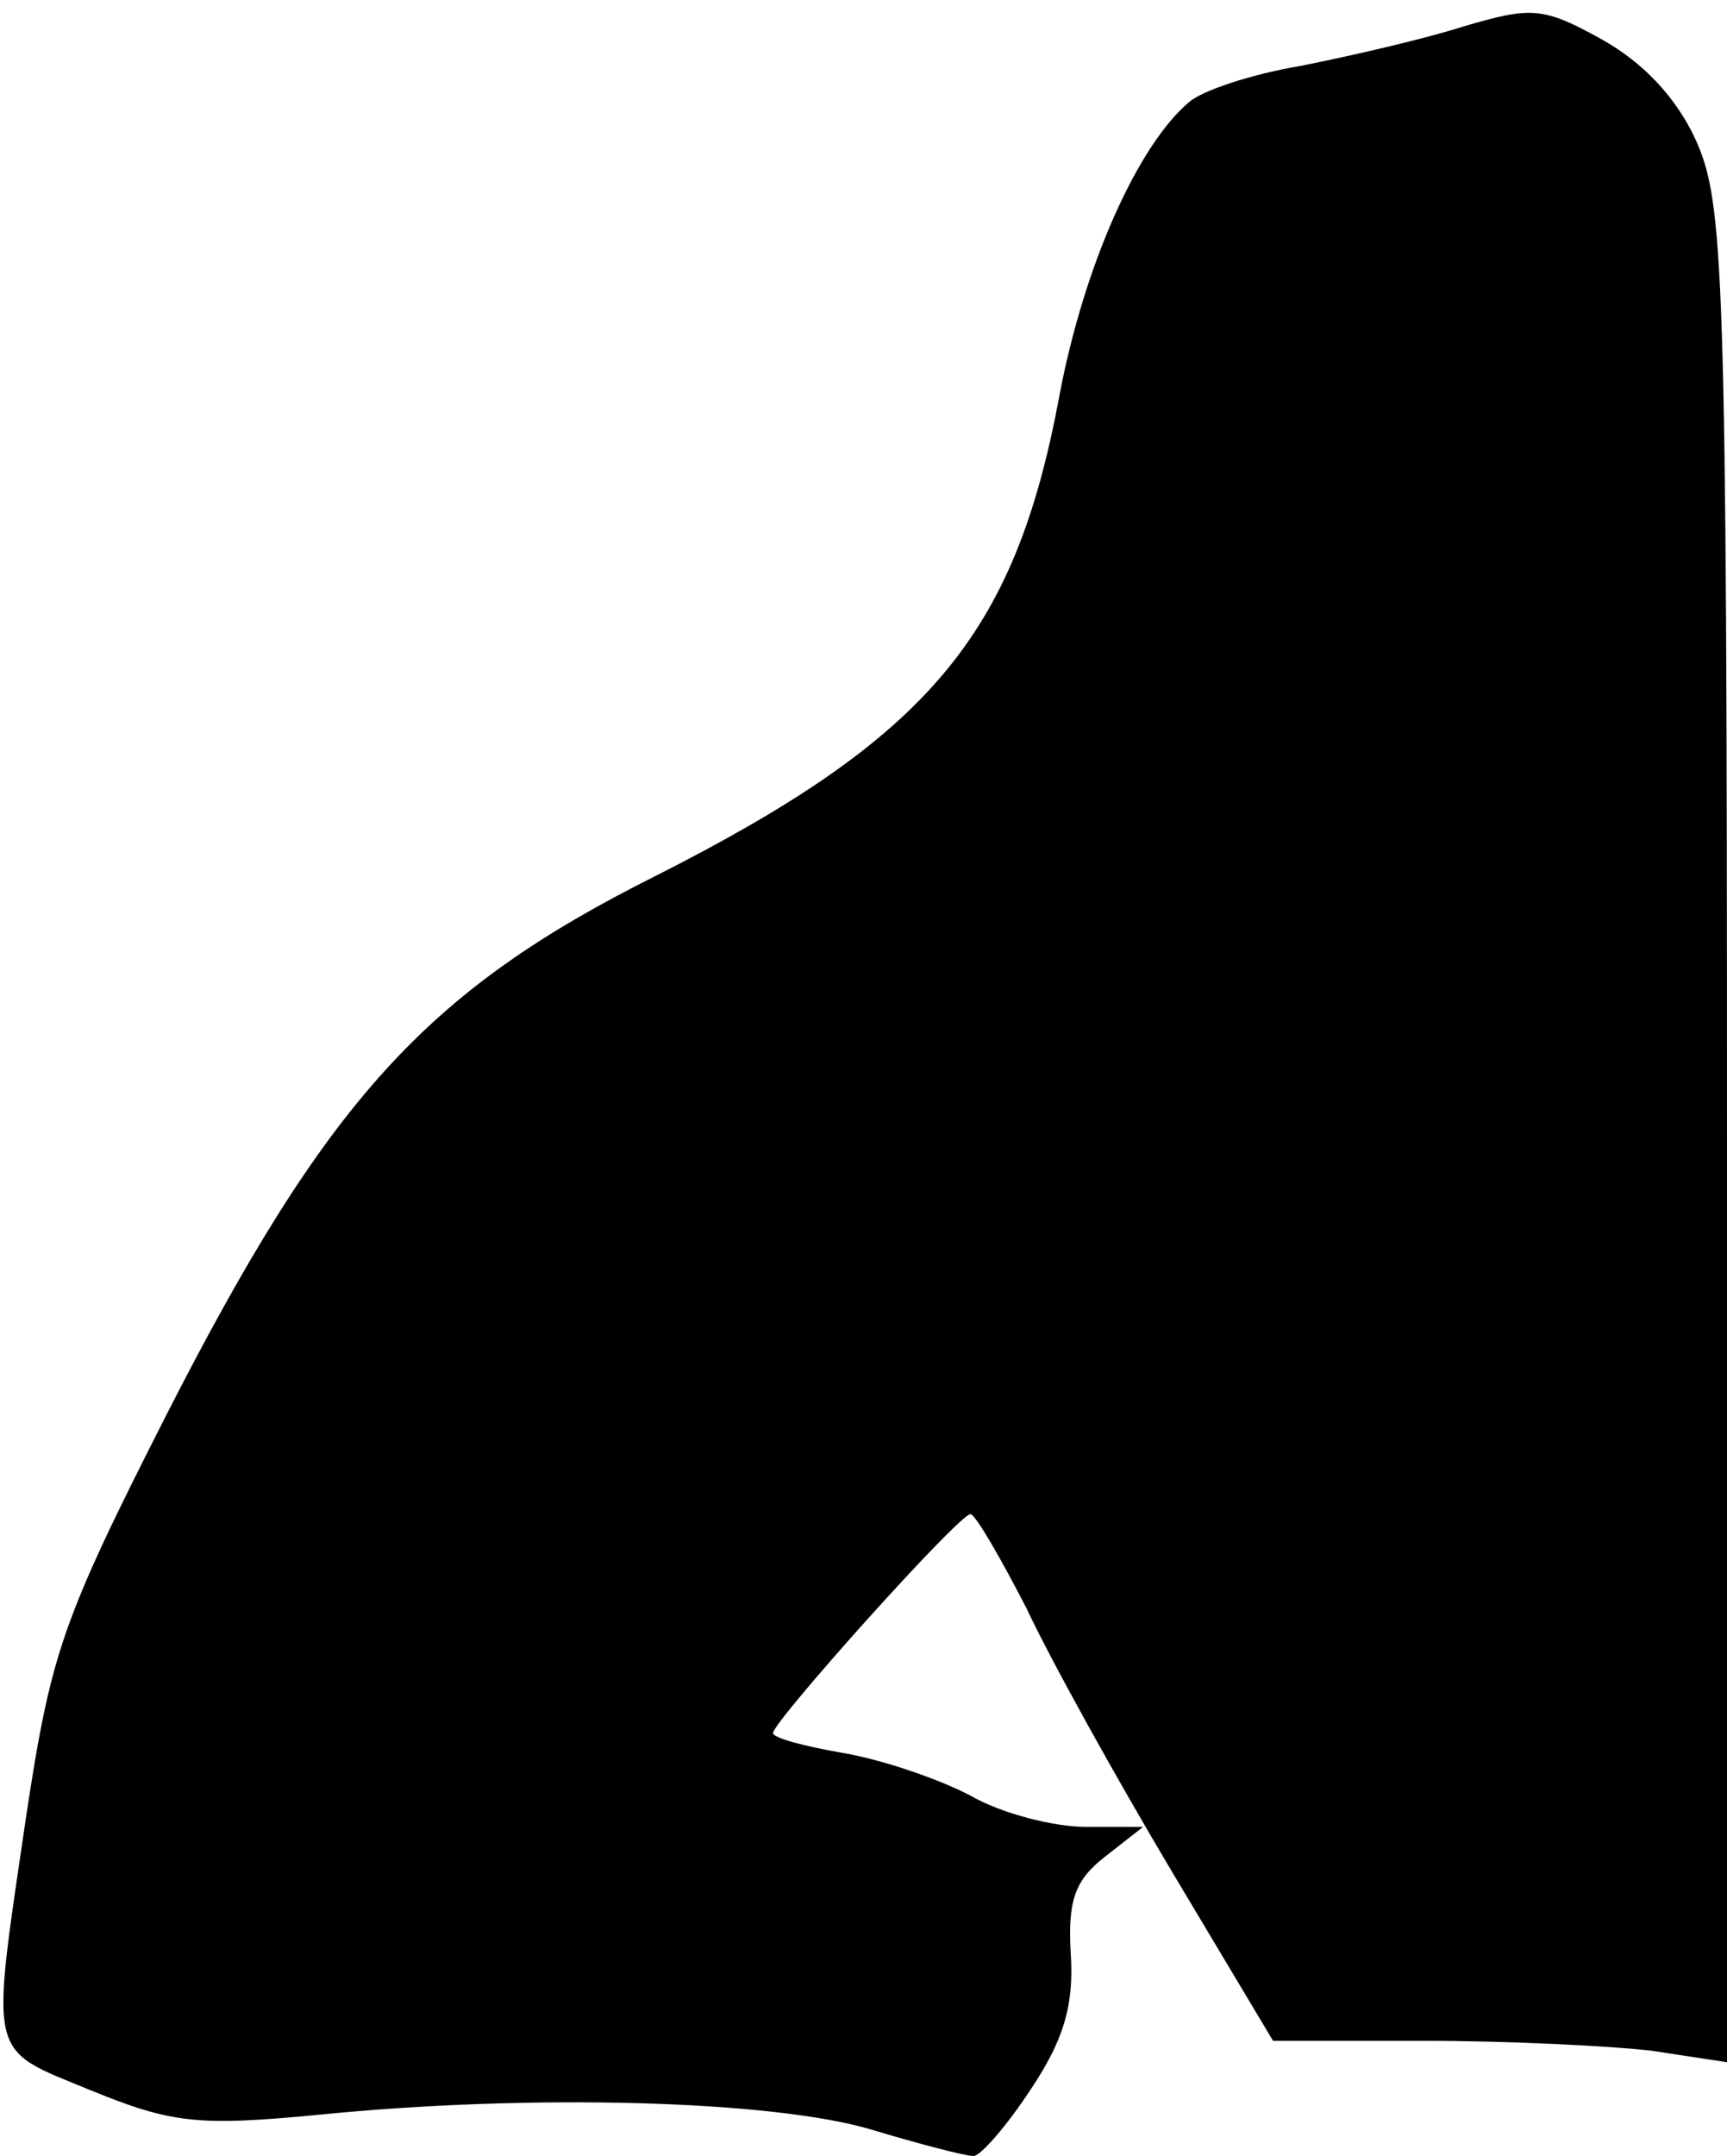 <?xml version="1.0" standalone="no"?>
<!DOCTYPE svg PUBLIC "-//W3C//DTD SVG 20010904//EN"
 "http://www.w3.org/TR/2001/REC-SVG-20010904/DTD/svg10.dtd">
<svg version="1.0" xmlns="http://www.w3.org/2000/svg"
 width="105pt" height="131pt" viewBox="0 0 105 131"
 preserveAspectRatio="xMidYMid meet">
<g transform="translate(0,131) scale(0.1,-0.1)"
fill="#000000" stroke="none">
<path fill="#000000" stroke="none" d="M890 1294 c-25 -8 -69 -18 -99 -24 -30
-5 -60 -15 -68 -22 -31 -26 -64 -99 -79 -179 -27 -145 -79 -207 -245 -291
-140 -70 -200 -136 -298 -328 -63 -124 -70 -144 -85 -243 -22 -150 -24 -141
39 -167 49 -20 65 -22 138 -15 129 13 277 9 337 -9 30 -9 57 -16 62 -16 4 0
20 18 35 41 20 30 26 51 24 82 -2 33 3 45 21 59 l23 18 -35 0 c-19 0 -51 8
-70 19 -19 10 -54 22 -78 26 -23 4 -42 9 -42 12 0 7 113 133 120 133 3 0 18
-26 34 -57 15 -32 55 -104 89 -161 l61 -102 92 0 c50 0 112 -3 138 -6 l46 -7
0 564 c0 529 -2 566 -19 604 -12 26 -32 47 -57 61 -36 20 -43 20 -84 8z"/>
</g>
</svg>
